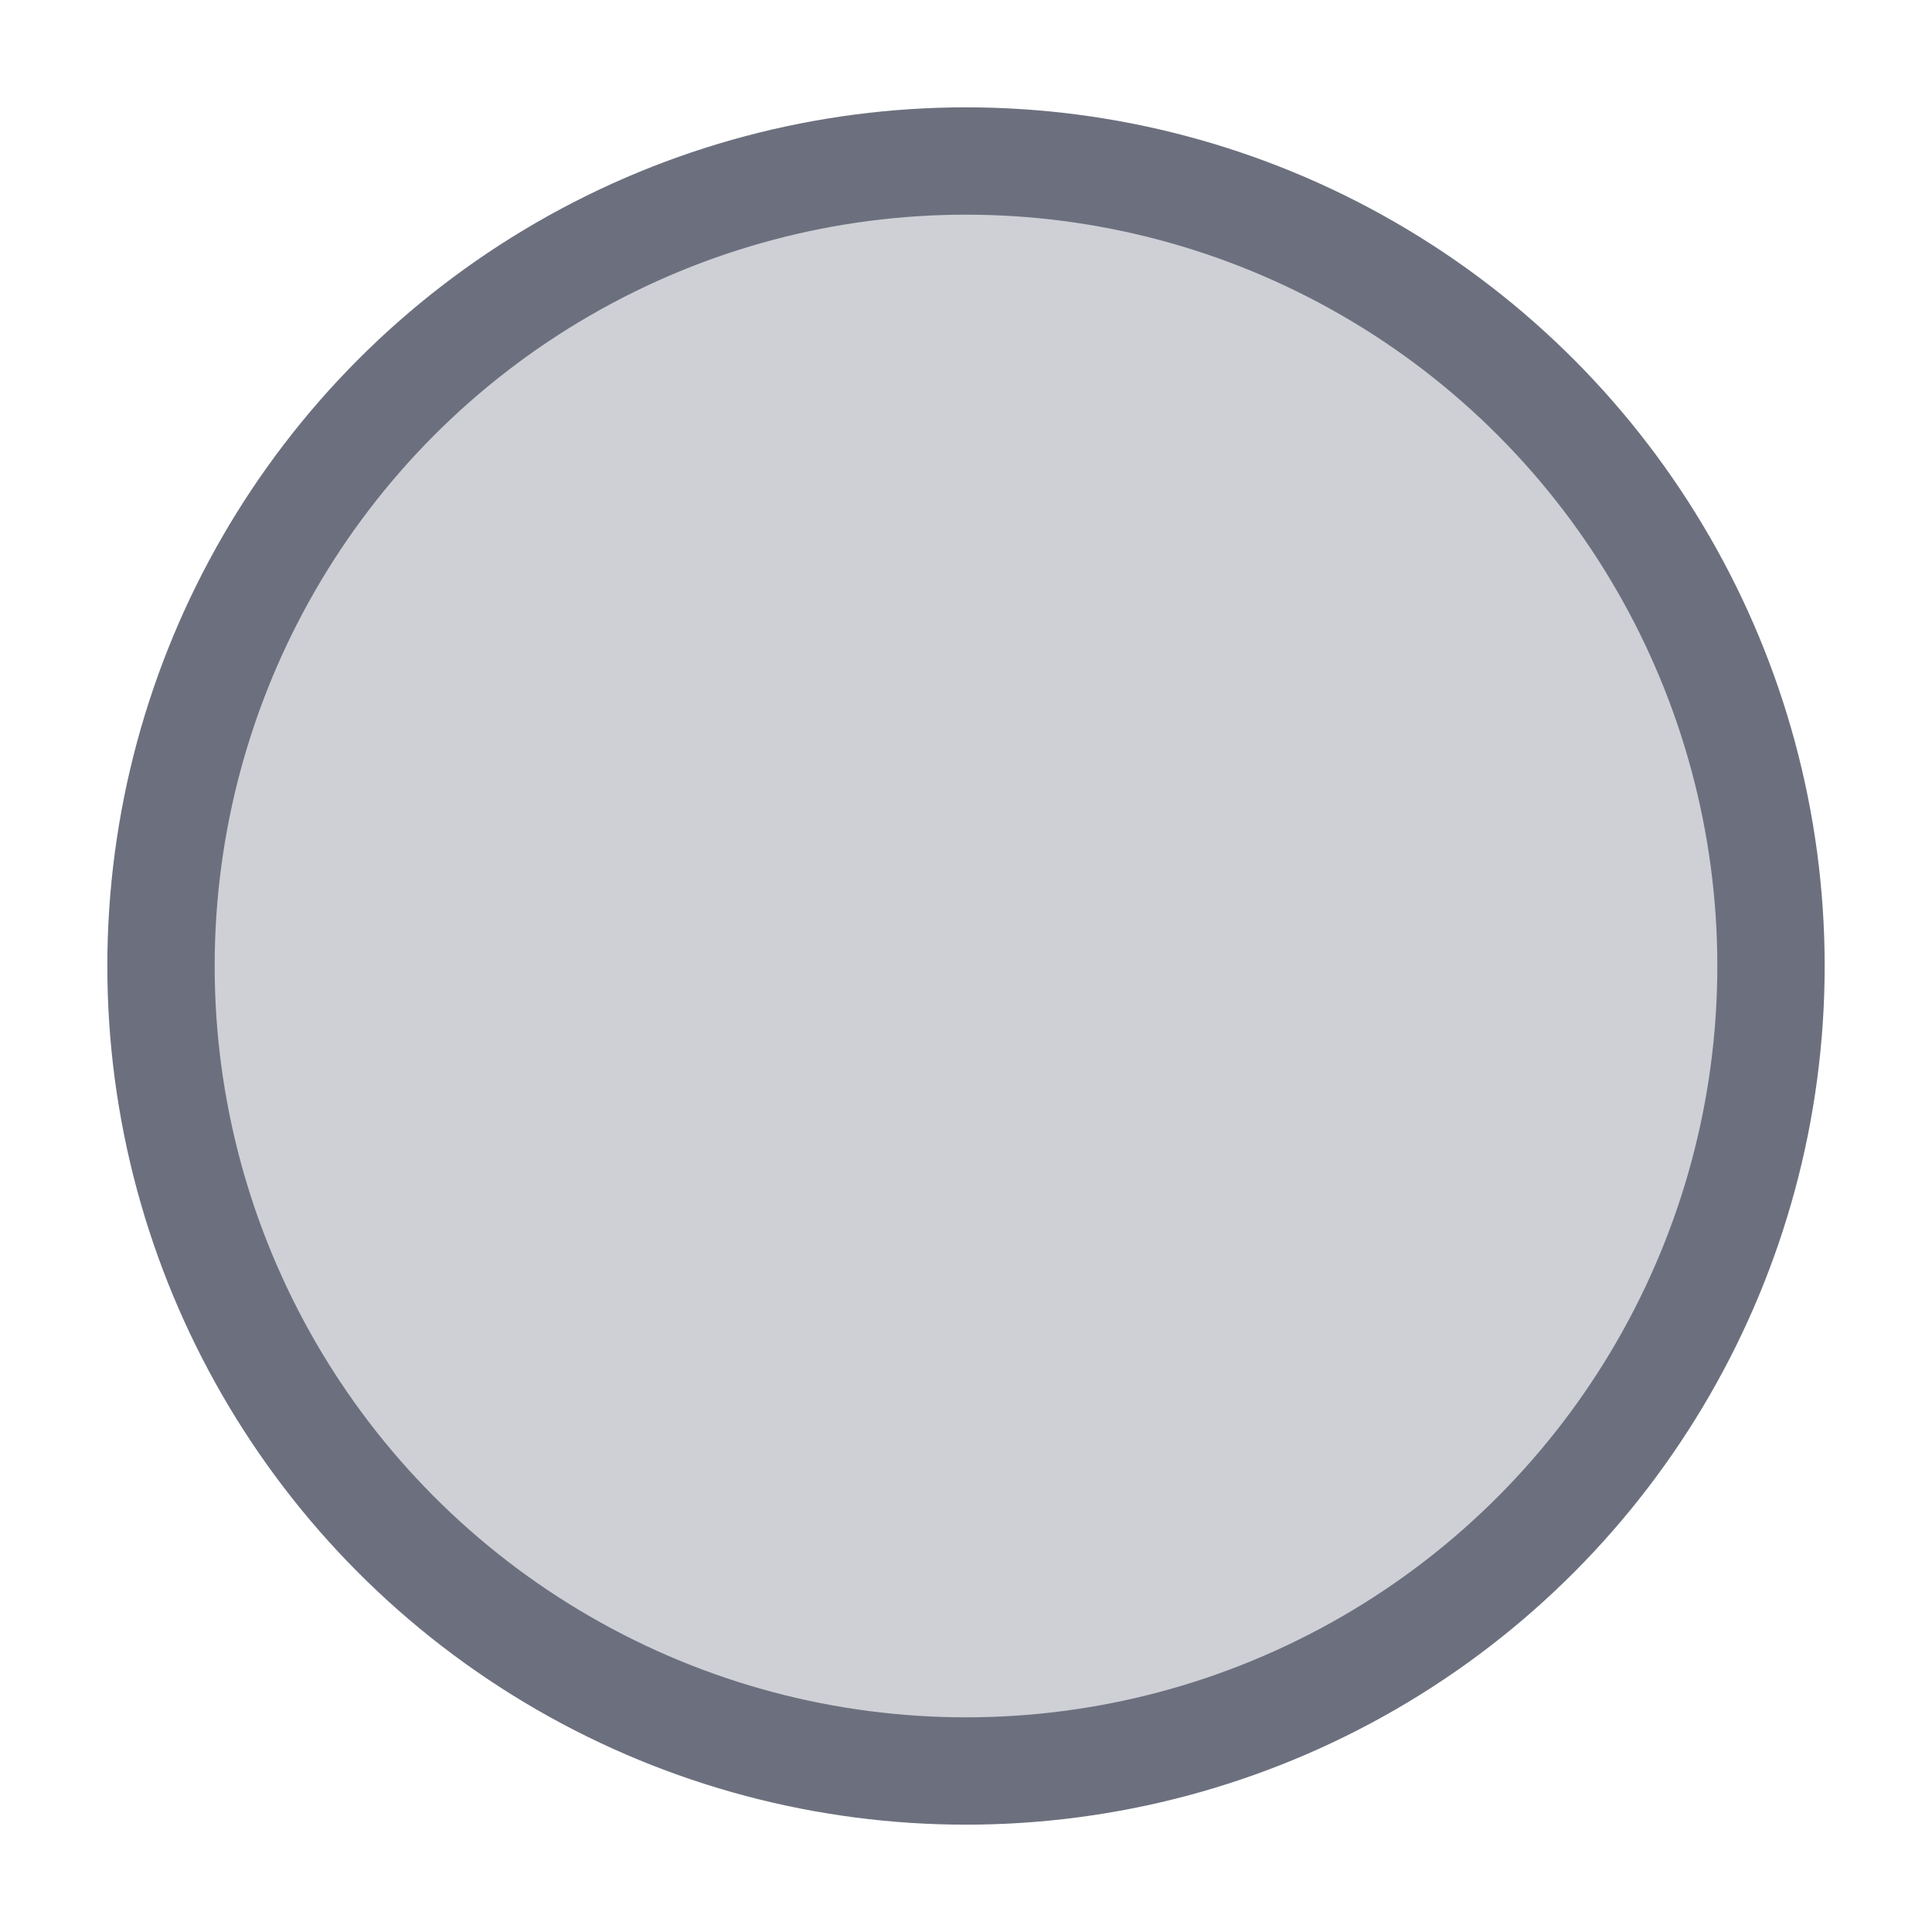 <svg fill="#CED0D6" width="18" height="18" viewBox="0 0 36 36" xmlns="http://www.w3.org/2000/svg">
    <path d="M18 9V18L12 22" stroke="#6C707E" stroke-linecap="round" stroke-linejoin="round" stroke-width="2"/>
    <circle cx="18" cy="18" r="15" stroke="#6C707E" stroke-width="2"/>
</svg>
